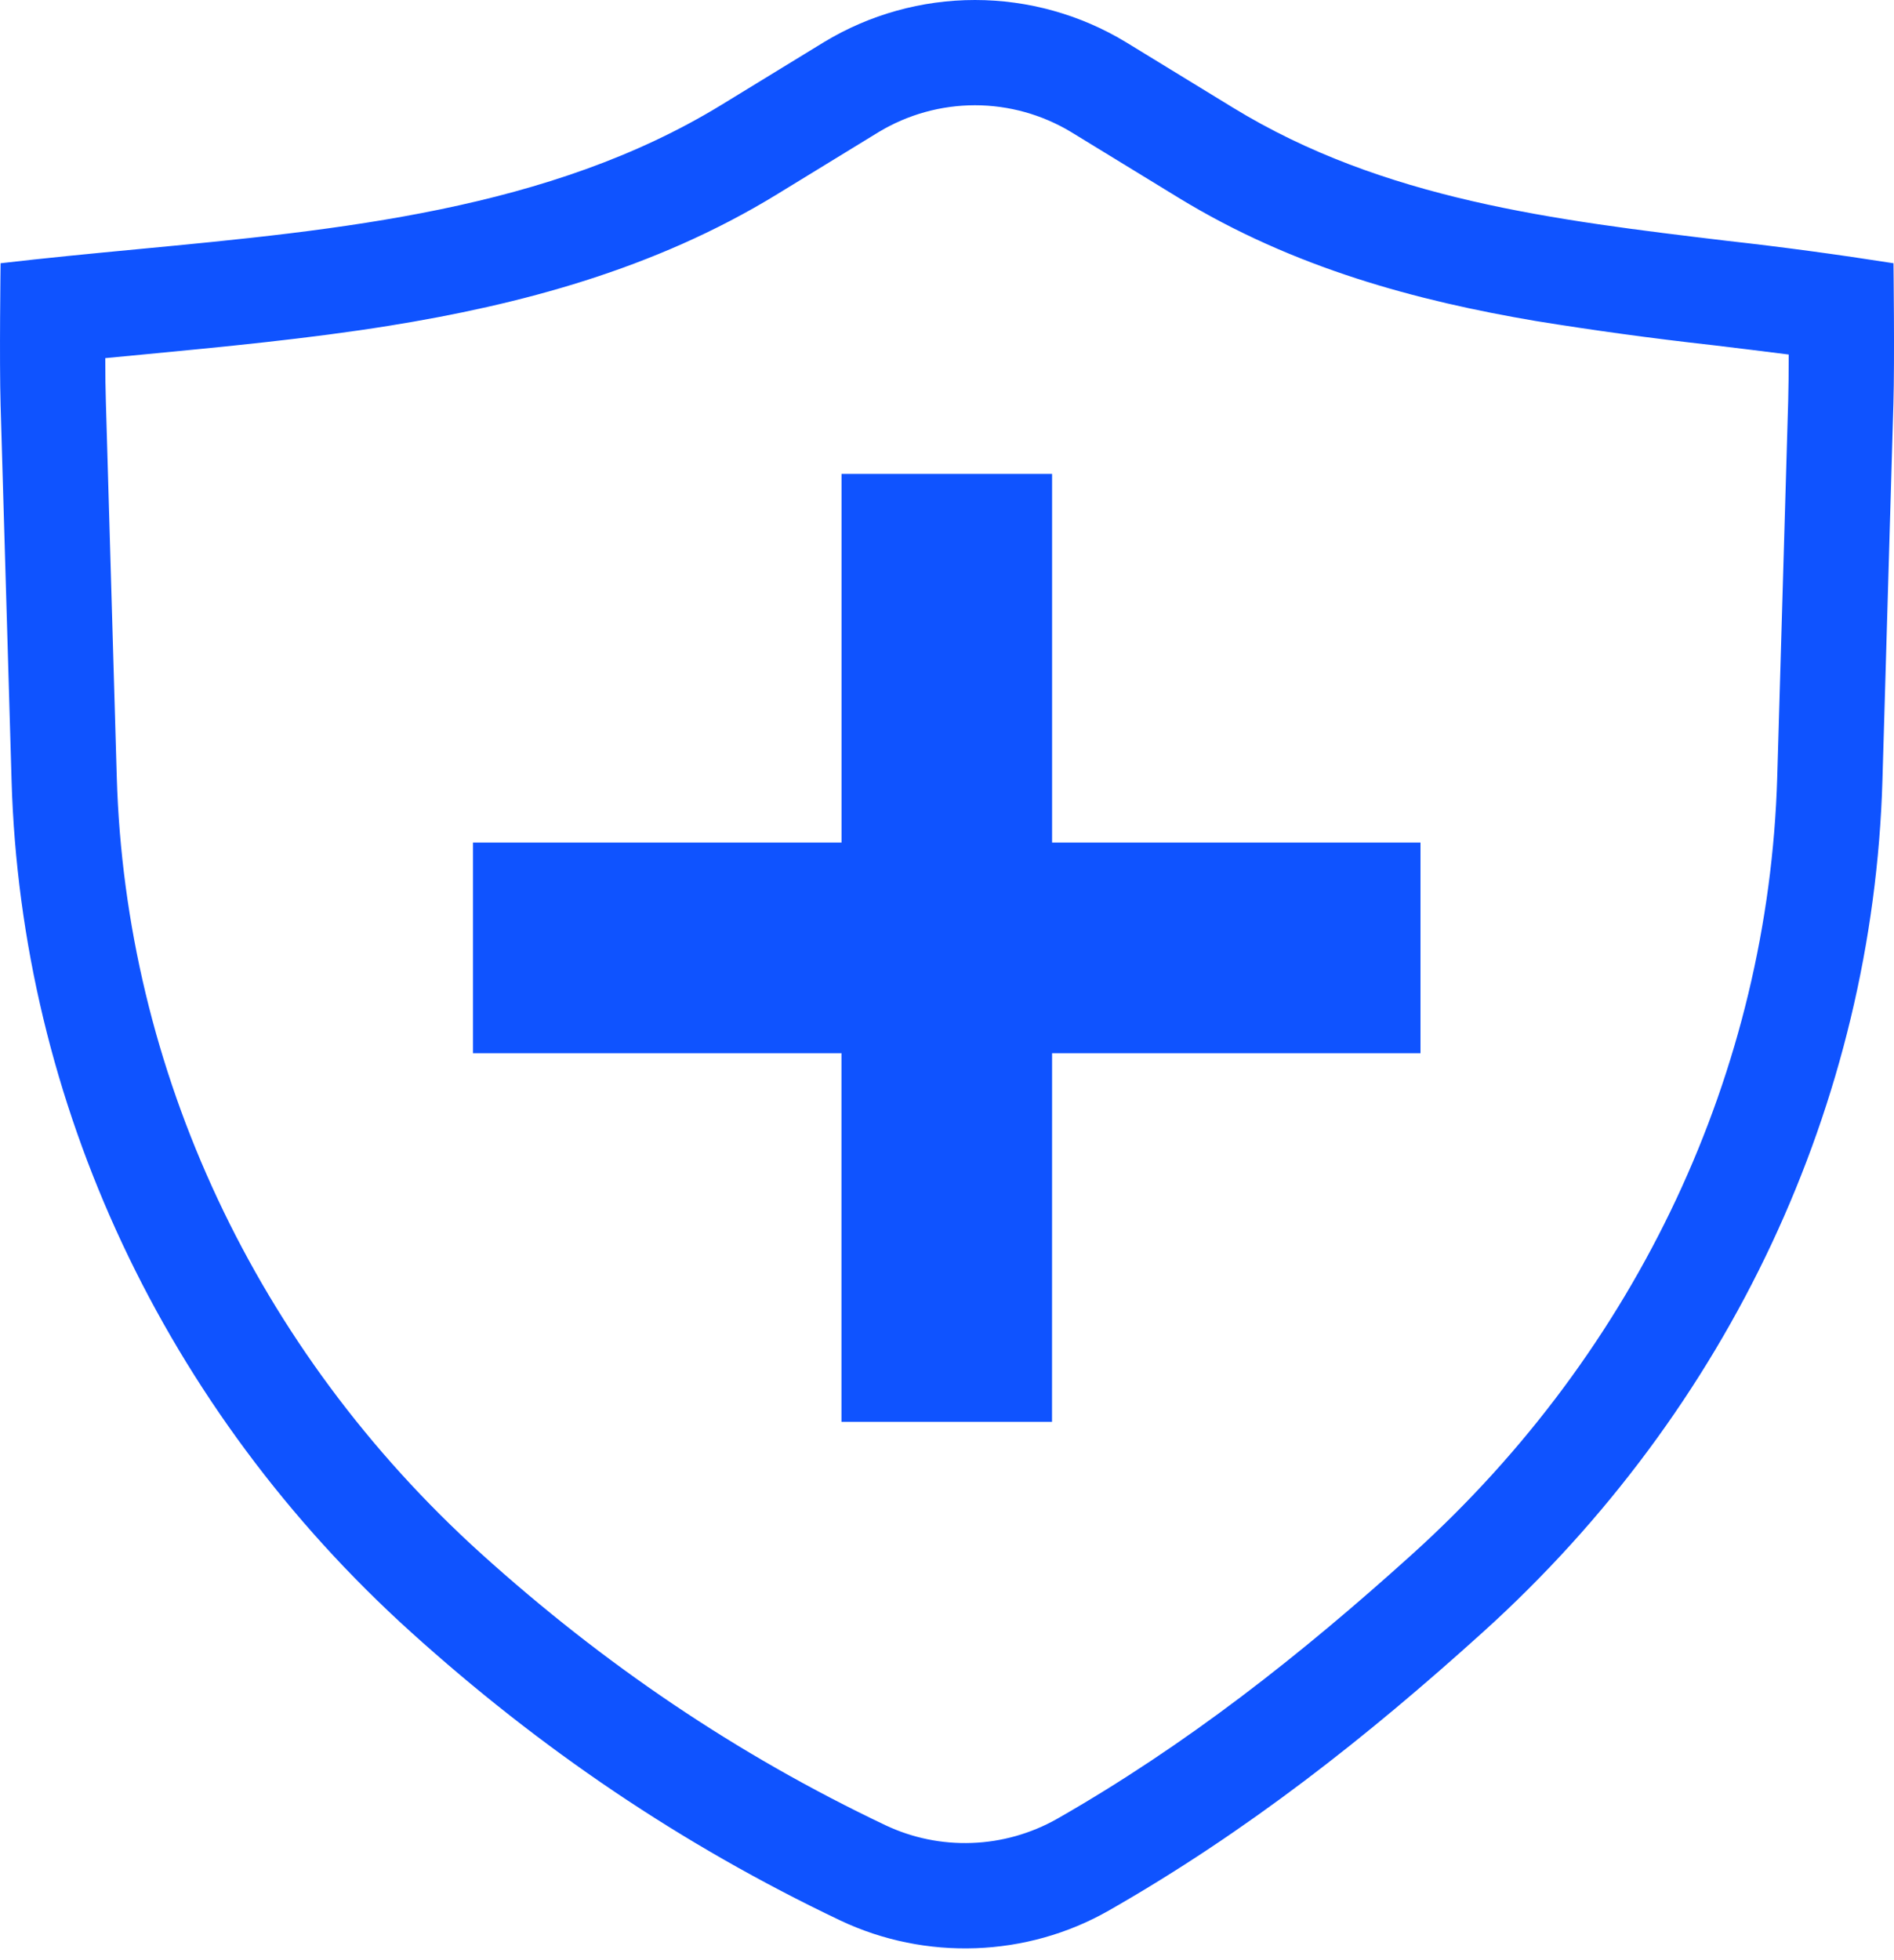 <svg width="29" height="30" viewBox="0 0 29 30" fill="none" xmlns="http://www.w3.org/2000/svg">
<path d="M12.885 12.895V7.253H16.109V12.895H21.75V16.119H16.109L16.108 21.761H12.884V16.119H7.242V12.895H12.885Z" fill="#0F53FF"/>
<path fill-rule="evenodd" clip-rule="evenodd" d="M6.29 24.977C8.263 26.759 10.425 28.231 12.865 29.392C14.173 30.012 15.723 29.956 16.977 29.241C19.091 28.035 20.931 26.584 22.709 24.977C26.481 21.571 28.678 16.885 28.823 11.942L28.991 6.178C29.011 5.508 28.992 4.029 28.992 4.029C28.145 3.896 27.296 3.781 26.444 3.686C23.808 3.37 21.184 3.057 18.881 1.649L17.239 0.645C16.542 0.223 15.742 0 14.928 0C14.112 0 13.313 0.223 12.616 0.645L11.043 1.607C8.41 3.215 5.201 3.52 2.096 3.815C1.392 3.882 0.694 3.949 0.009 4.029C0.009 4.029 -0.011 5.516 0.009 6.197L0.177 11.942C0.321 16.885 2.519 21.571 6.29 24.977ZM1.612 5.481C1.612 5.739 1.615 5.977 1.621 6.15L1.788 11.895C1.92 16.384 3.916 20.66 7.37 23.781C9.234 25.463 11.265 26.846 13.558 27.935C13.97 28.13 14.424 28.223 14.88 28.206C15.336 28.19 15.781 28.064 16.179 27.841C18.157 26.712 19.901 25.342 21.63 23.781C25.084 20.66 27.08 16.385 27.212 11.895L27.38 6.131C27.385 5.951 27.388 5.697 27.388 5.426C27.011 5.378 26.627 5.331 26.236 5.284L26.192 5.279C25.297 5.179 24.404 5.057 23.515 4.913C21.706 4.606 19.814 4.108 18.041 3.024L16.399 2.02C15.955 1.753 15.446 1.611 14.928 1.611C14.409 1.611 13.9 1.753 13.456 2.02L11.884 2.982C10.014 4.124 7.951 4.665 5.962 4.985C4.729 5.184 3.401 5.31 2.157 5.429L1.612 5.481Z" fill="#0F53FF"/>
</svg>
